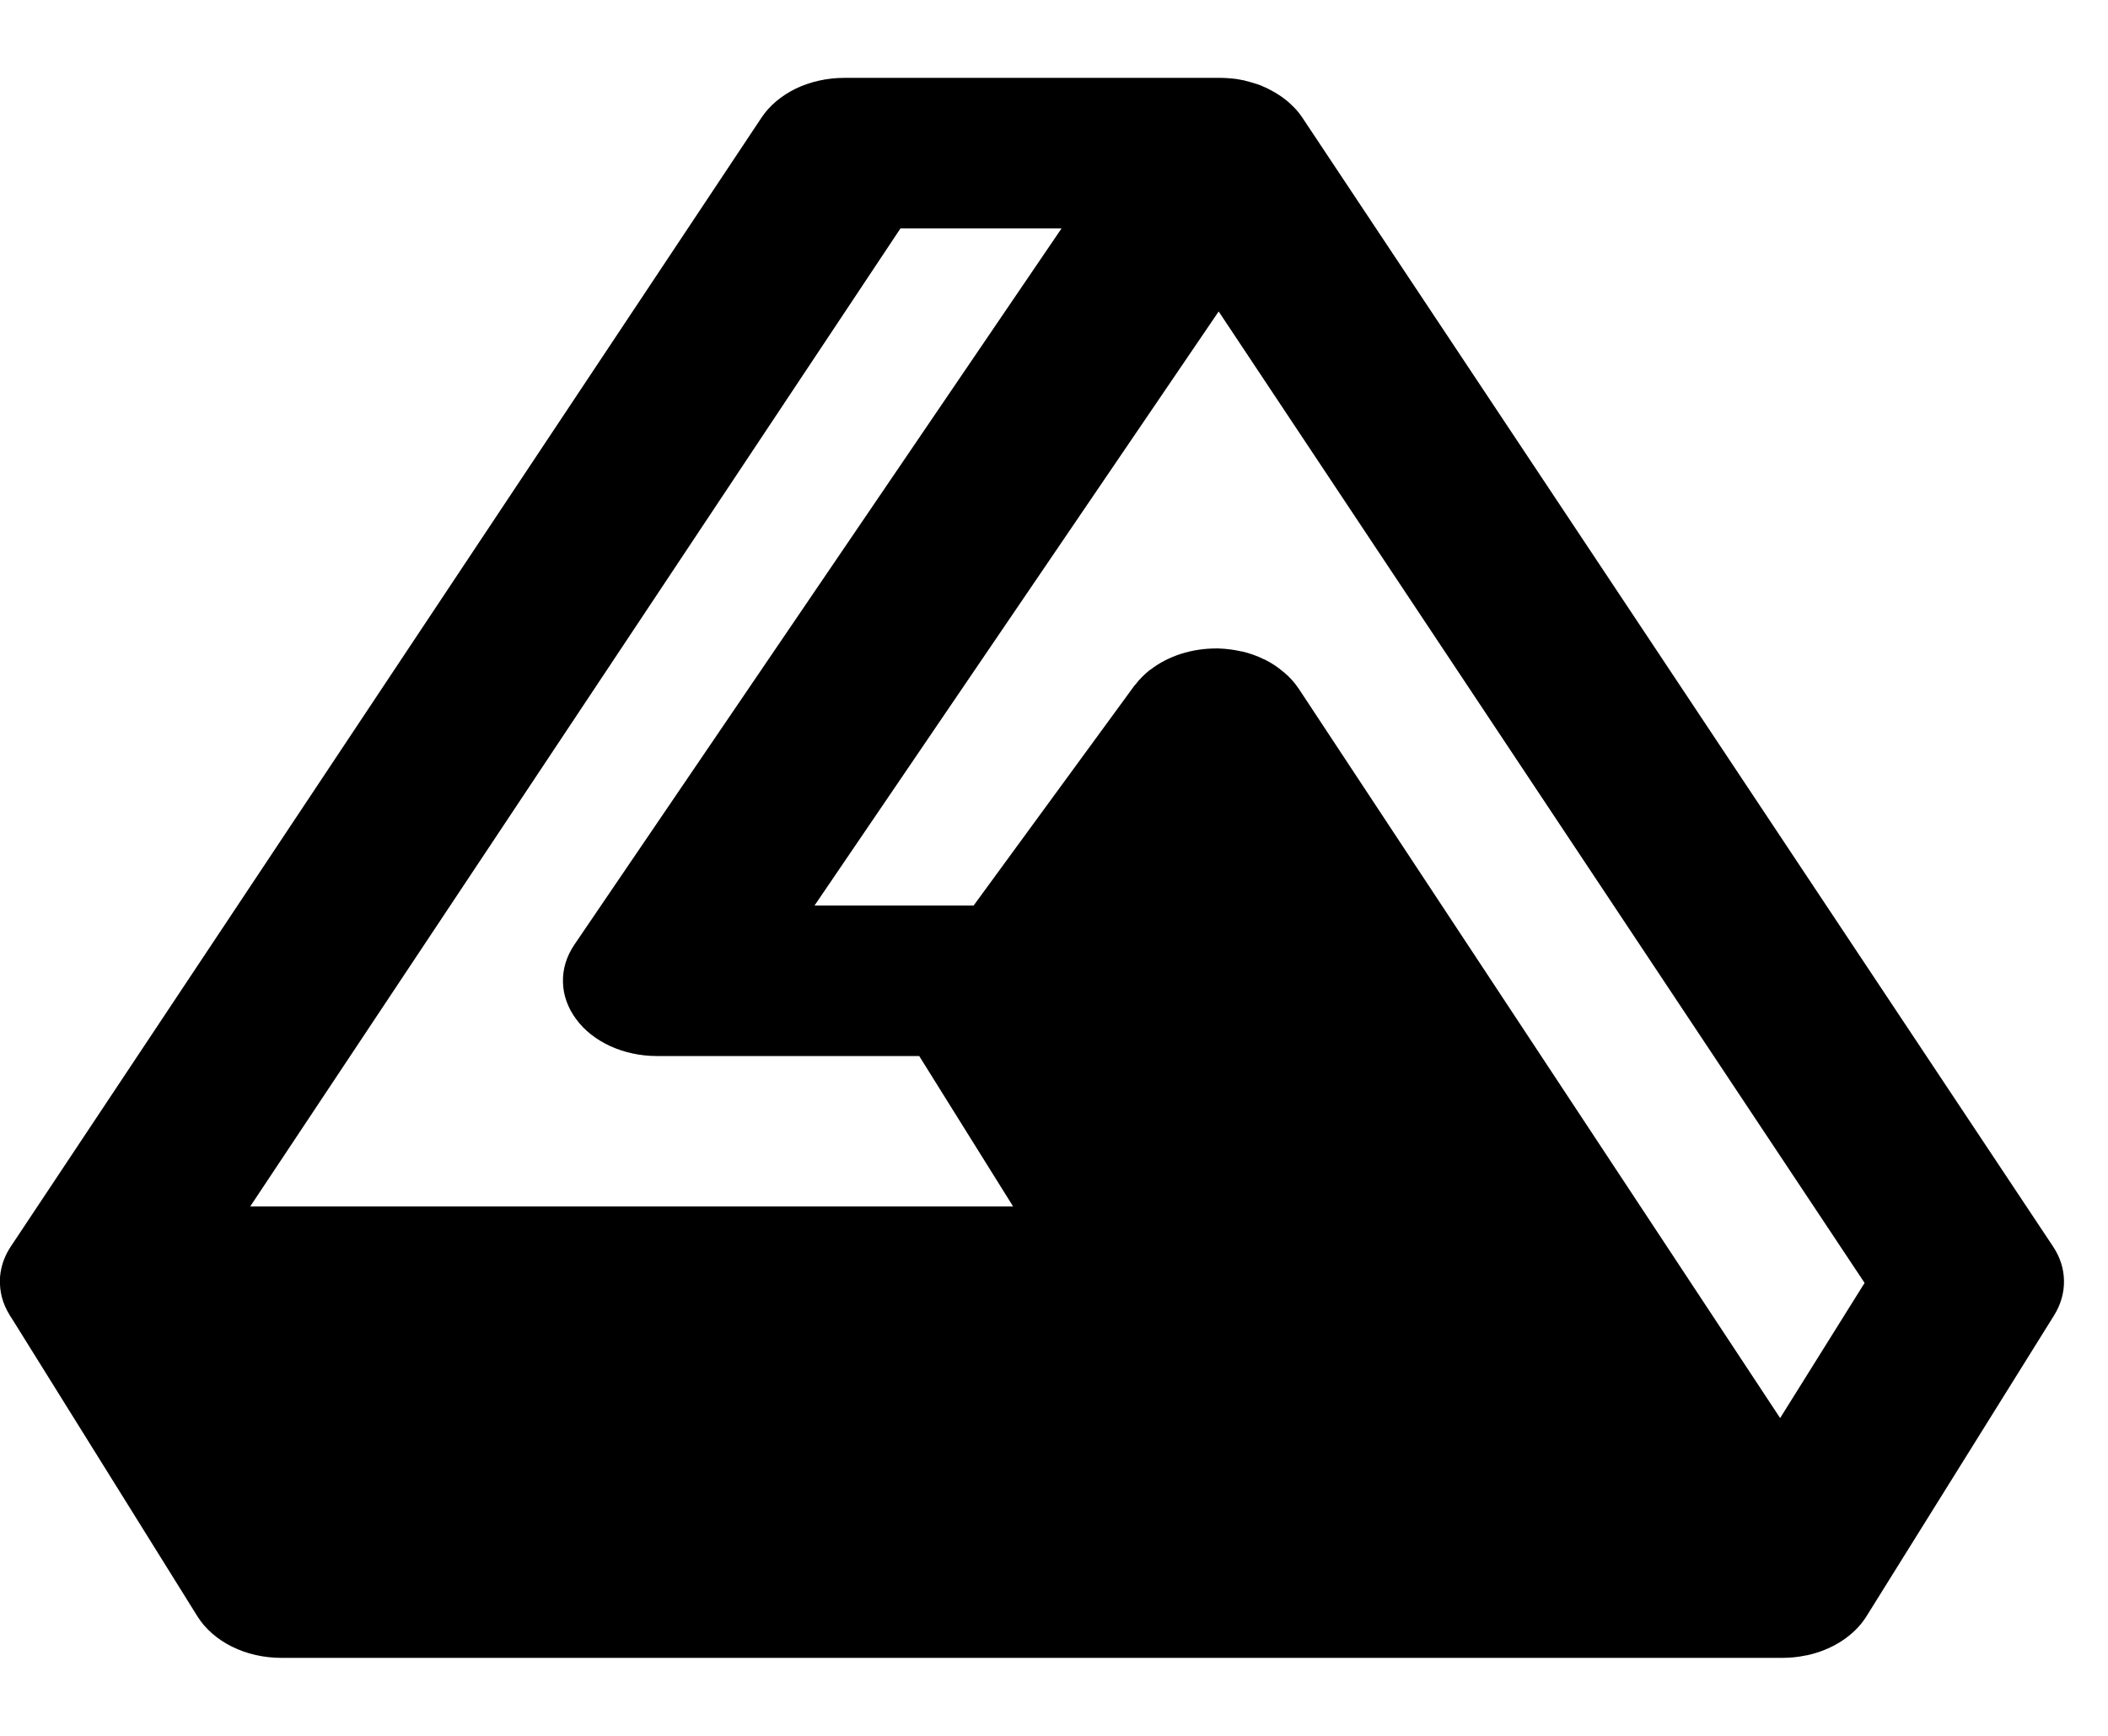 <svg width="17" height="14" viewBox="0 0 17 14" fill="none" xmlns="http://www.w3.org/2000/svg">
<path d="M6.809 0.628C6.671 0.628 6.537 0.658 6.419 0.714C6.302 0.771 6.205 0.852 6.141 0.949L0.088 10.052C0.066 10.085 0.048 10.119 0.034 10.155C0.033 10.157 0.032 10.159 0.031 10.162C0.031 10.162 0.03 10.163 0.03 10.164C0.014 10.209 0.004 10.254 0 10.3C-9.70267e-05 10.307 0.001 10.314 0 10.321C-0.002 10.368 0.003 10.415 0.015 10.462C0.028 10.511 0.049 10.559 0.077 10.605C0.078 10.606 0.078 10.607 0.079 10.609C0.084 10.617 0.089 10.625 0.095 10.633L1.592 13.036C1.721 13.242 1.982 13.371 2.269 13.371H14.375C14.437 13.371 14.499 13.365 14.56 13.352C14.566 13.351 14.572 13.35 14.578 13.349C14.764 13.307 14.924 13.21 15.024 13.077C15.024 13.077 15.025 13.076 15.025 13.075C15.035 13.062 15.044 13.049 15.052 13.036L16.565 10.609C16.619 10.522 16.647 10.426 16.645 10.329C16.644 10.232 16.613 10.137 16.556 10.052L10.503 0.949C10.49 0.929 10.475 0.91 10.459 0.891C10.445 0.875 10.429 0.859 10.413 0.844C10.397 0.828 10.38 0.813 10.361 0.799C10.325 0.771 10.284 0.746 10.242 0.724C10.223 0.714 10.205 0.705 10.185 0.697C10.182 0.695 10.18 0.694 10.177 0.693C10.173 0.692 10.169 0.69 10.165 0.688C10.146 0.681 10.127 0.675 10.107 0.669C10.087 0.663 10.066 0.657 10.045 0.652C10.042 0.651 10.039 0.65 10.036 0.649C10.015 0.645 9.993 0.641 9.971 0.637C9.968 0.637 9.965 0.637 9.962 0.636C9.941 0.633 9.919 0.632 9.897 0.63C9.877 0.629 9.856 0.628 9.835 0.628H9.82H6.809ZM7.262 1.842H8.561L4.632 7.619C4.569 7.712 4.537 7.816 4.54 7.921C4.542 8.026 4.579 8.129 4.646 8.219C4.712 8.31 4.808 8.385 4.921 8.437C5.035 8.489 5.164 8.517 5.295 8.517H7.413L8.17 9.73H2.018L7.262 1.842ZM9.828 2.512L15.037 10.347L14.356 11.437L10.472 5.552C10.472 5.552 10.471 5.552 10.471 5.551C10.439 5.503 10.399 5.459 10.352 5.42H10.351C10.306 5.381 10.255 5.347 10.199 5.319H10.197C10.141 5.291 10.08 5.269 10.017 5.254H10.015C10.015 5.254 10.014 5.254 10.012 5.254C9.952 5.24 9.889 5.232 9.826 5.23C9.823 5.23 9.821 5.229 9.817 5.229C9.815 5.229 9.814 5.23 9.812 5.23C9.613 5.229 9.421 5.29 9.278 5.401C9.276 5.402 9.274 5.403 9.272 5.404C9.227 5.44 9.188 5.48 9.155 5.523C9.154 5.525 9.151 5.527 9.149 5.529L7.852 7.303H6.569L9.828 2.512Z" fill="black"/>
</svg>
